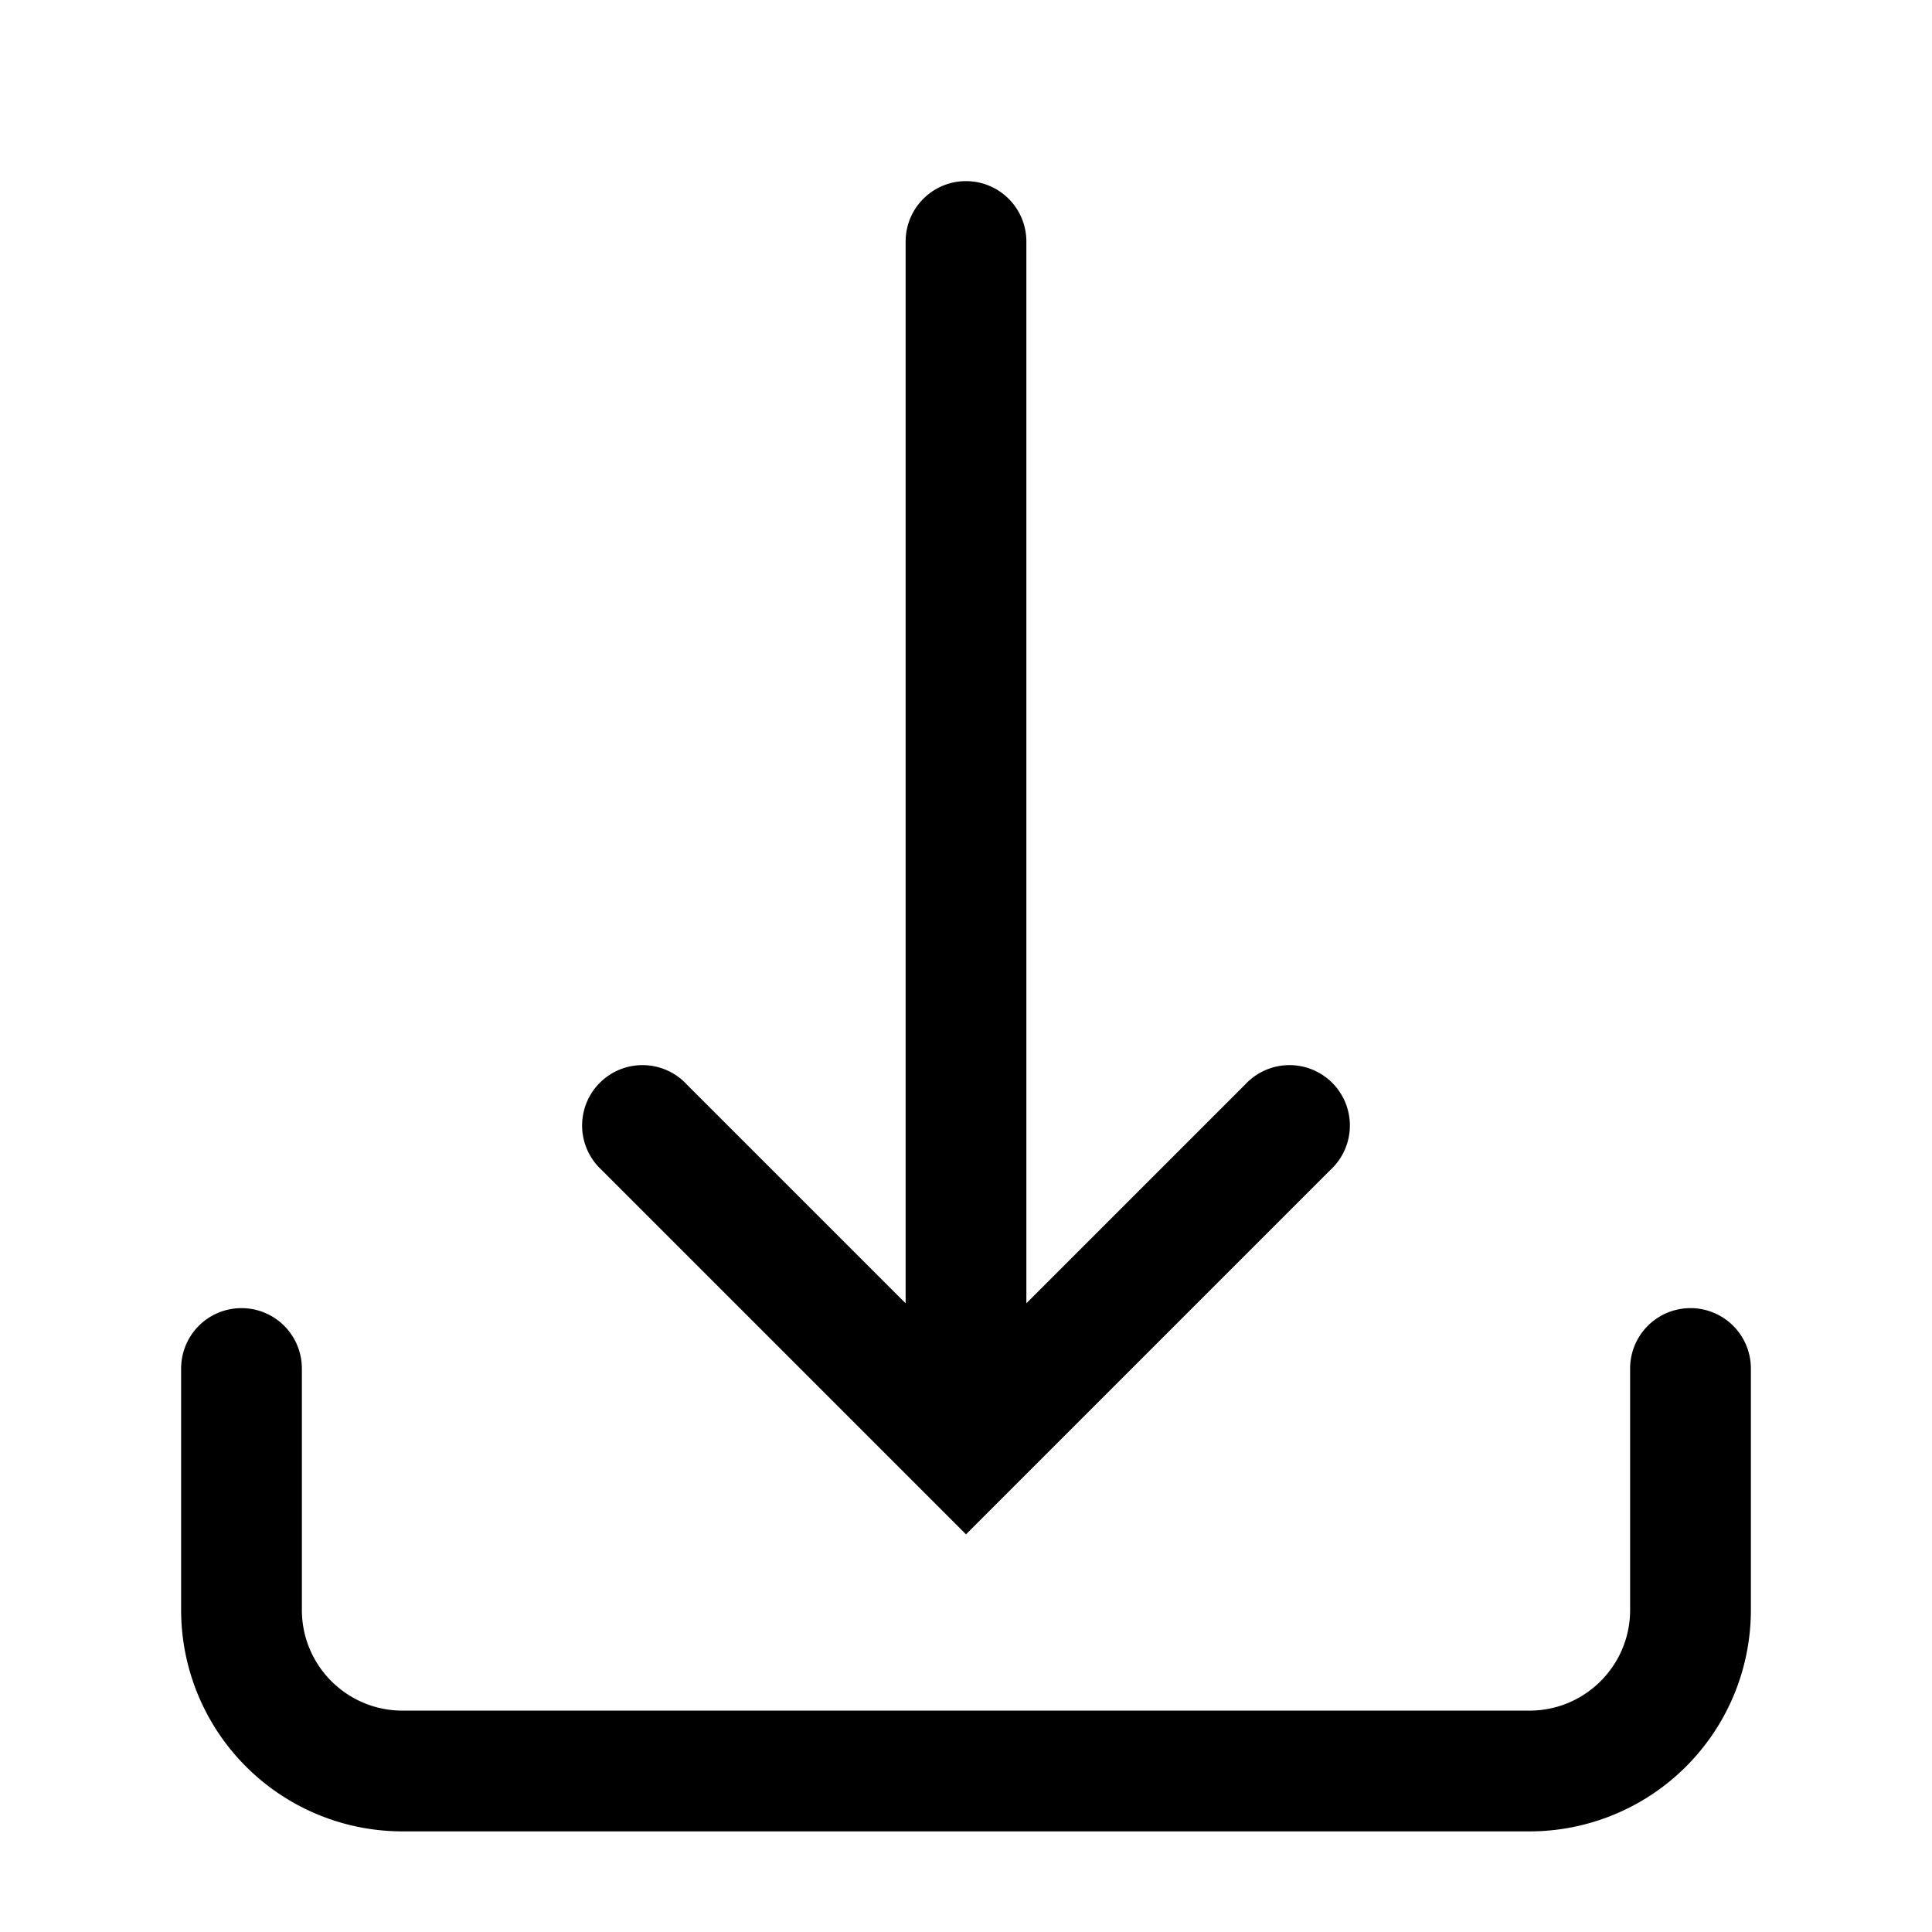 <svg xmlns="http://www.w3.org/2000/svg" width="24" height="24" fill="currentColor" viewBox="0 0 24 24" focusable="false"><path fill-rule="evenodd" d="M12 2.25a.75.75 0 0 1 .75.75v13.19l2.72-2.72a.75.75 0 1 1 1.06 1.06L12 19.06l-4.53-4.53a.75.75 0 1 1 1.06-1.06l2.72 2.72V3a.75.75 0 0 1 .75-.75Zm-9 14a.75.75 0 0 1 .75.75v3c0 .69.56 1.25 1.25 1.25h14c.69 0 1.25-.56 1.25-1.25v-3a.75.75 0 0 1 1.5 0v3A2.75 2.75 0 0 1 19 22.75H5A2.75 2.75 0 0 1 2.25 20v-3a.75.75 0 0 1 .75-.75Z" clip-rule="evenodd"></path></svg>